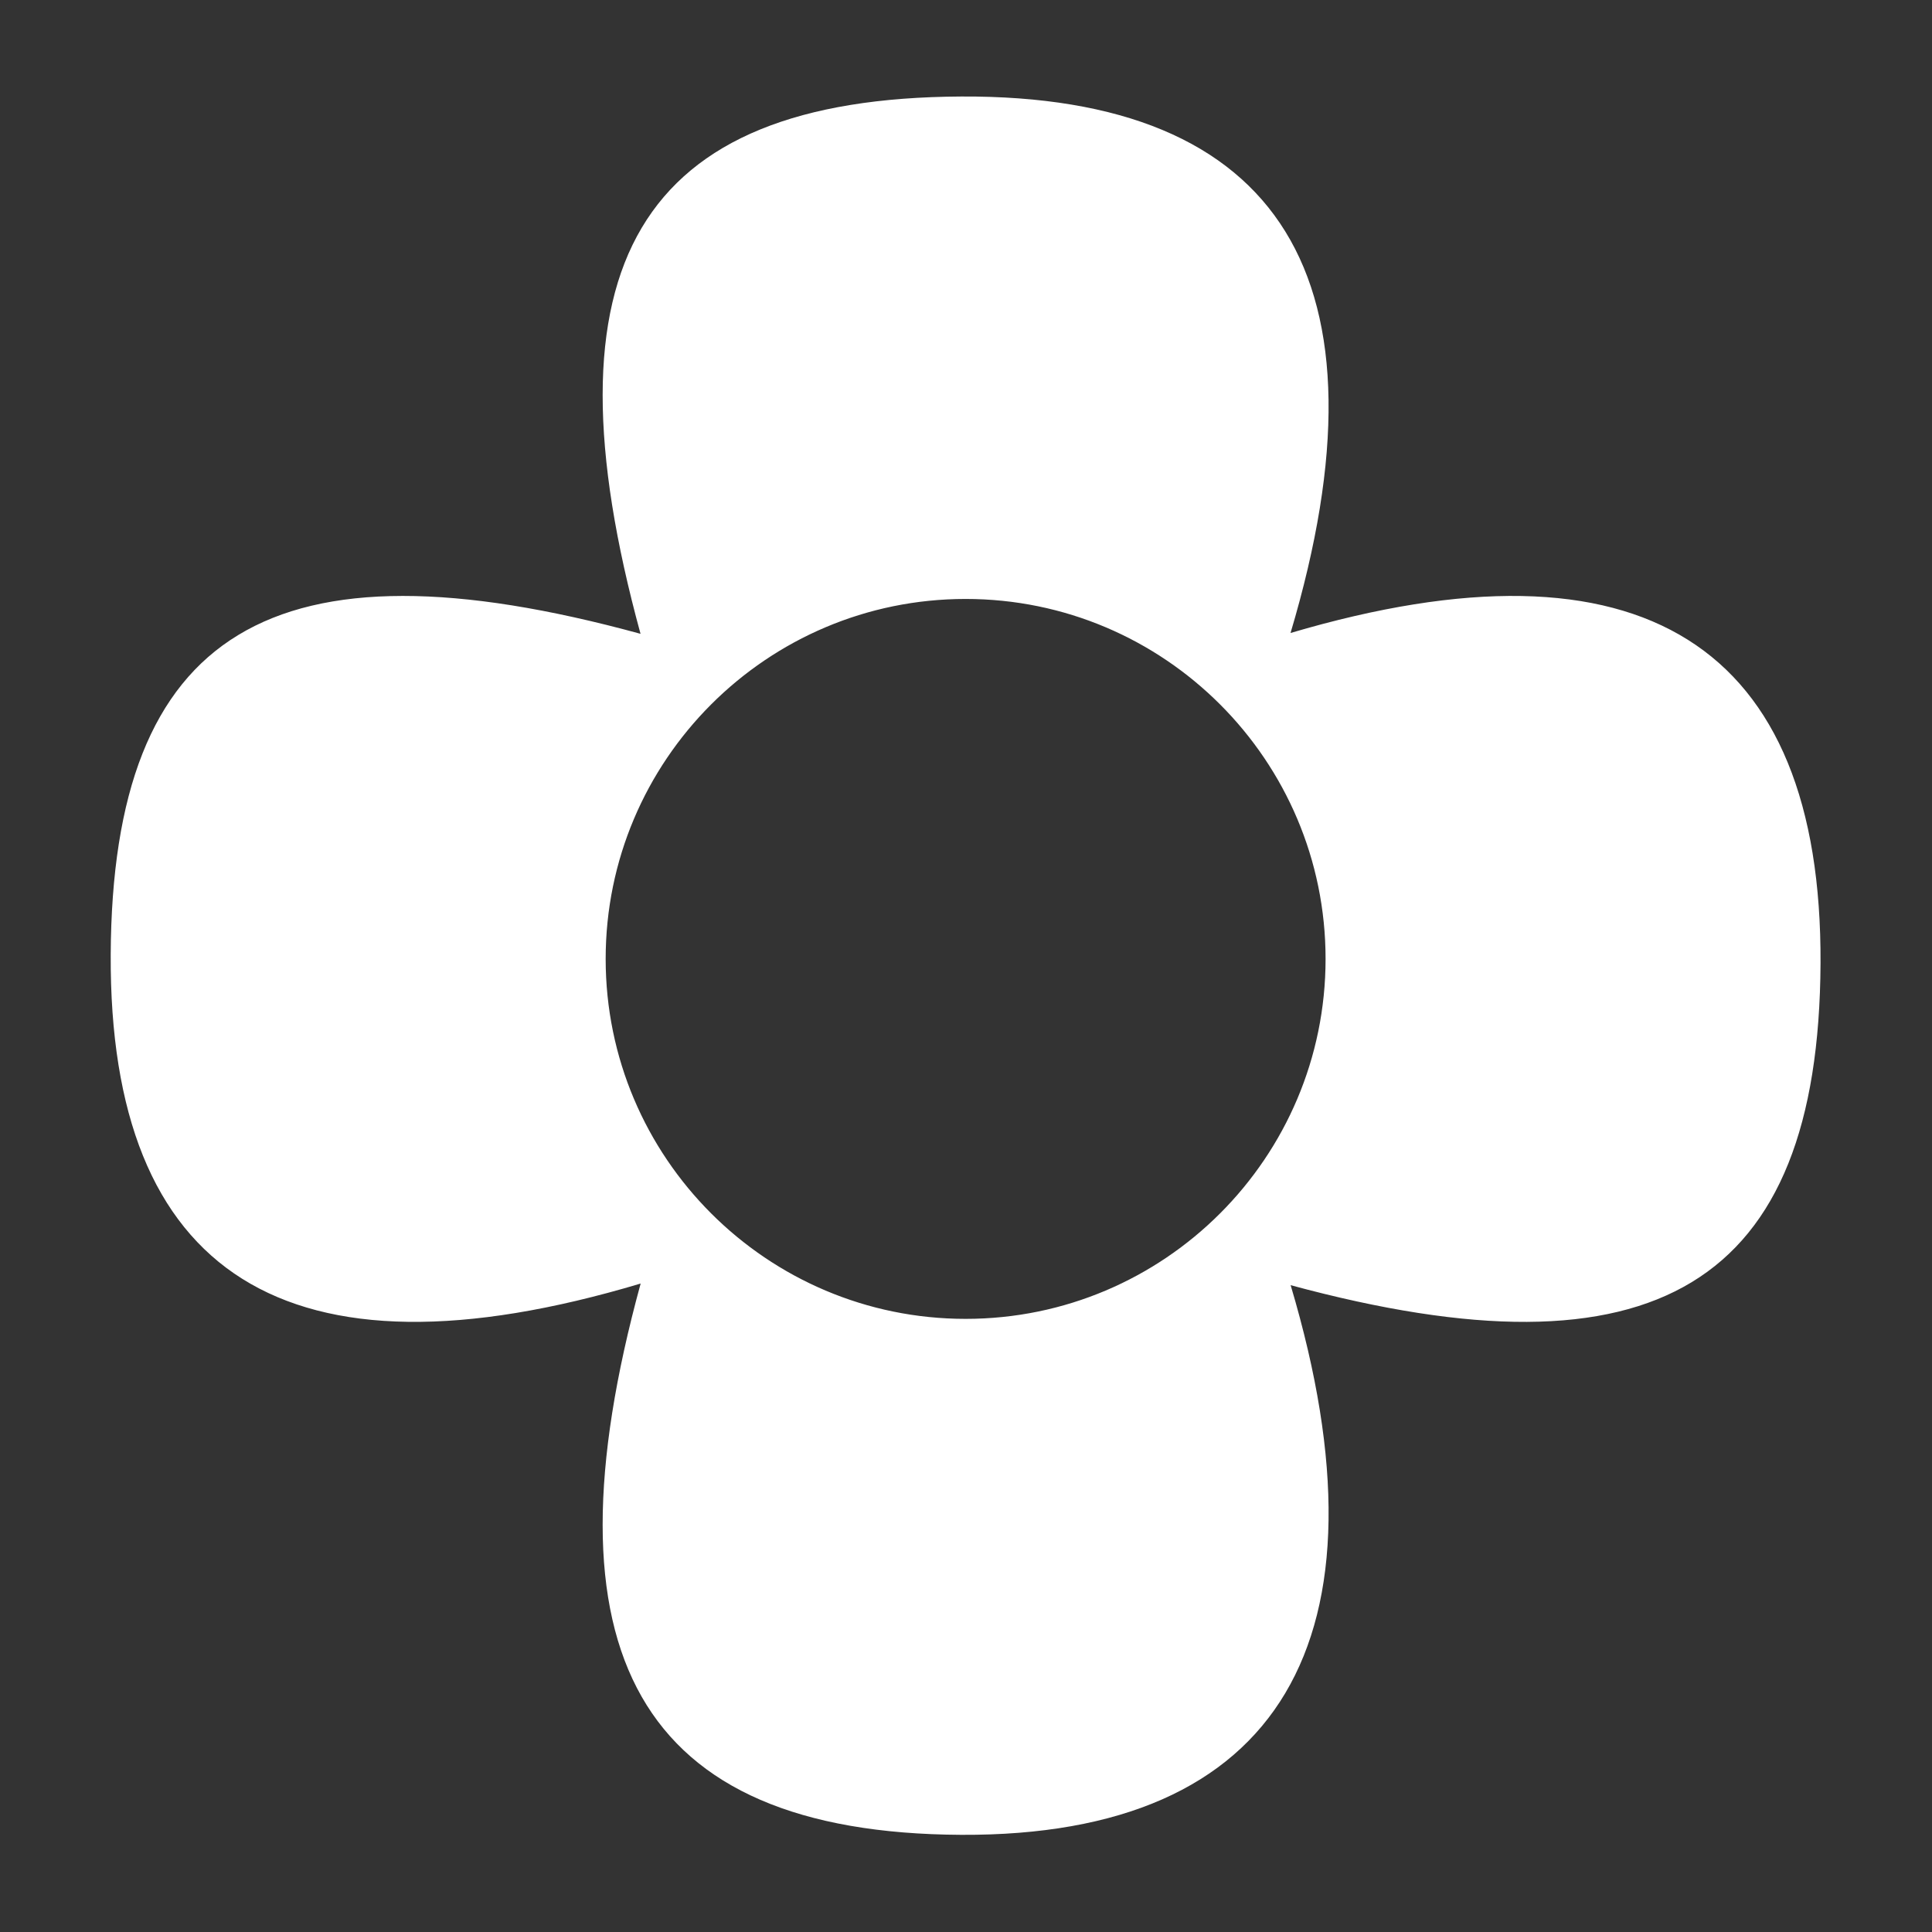 <?xml version="1.0" encoding="UTF-8" standalone="no"?>
<!DOCTYPE svg PUBLIC "-//W3C//DTD SVG 1.1//EN" "http://www.w3.org/Graphics/SVG/1.1/DTD/svg11.dtd">
<svg width="100%" height="100%" viewBox="0 0 1000 1000" version="1.1" xmlns="http://www.w3.org/2000/svg" xmlns:xlink="http://www.w3.org/1999/xlink" xml:space="preserve" xmlns:serif="http://www.serif.com/" style="fill-rule:evenodd;clip-rule:evenodd;stroke-linejoin:round;stroke-miterlimit:2;">
    <rect x="0" y="0" width="1000" height="1000" fill="#333333" stroke="none"/>
    <g transform="matrix(1.475,0,0,1.475,-237.697,-141.796)">
        <path d="M385.965,546.544C261.6,583.736 199.448,543.375 200,431.087C200.558,317.464 256.834,283.236 385.921,318.548C350.608,189.462 384.836,130.558 498.459,130C610.643,129.449 651.033,194.141 614.016,318.259C737.239,281.85 800.55,322.339 800,434.168C799.444,547.356 741.936,581.755 614.053,547.119C651.014,671.136 610.616,740.551 498.459,740C384.783,739.441 350.577,675.755 385.965,546.544ZM500,306.314C569.714,306.314 626.314,362.913 626.314,432.627C626.314,502.342 569.714,558.941 500,558.941C430.286,558.941 373.686,502.342 373.686,432.627C373.686,362.913 430.286,306.314 500,306.314Z" style="fill:white;"/>
    </g>
</svg>
